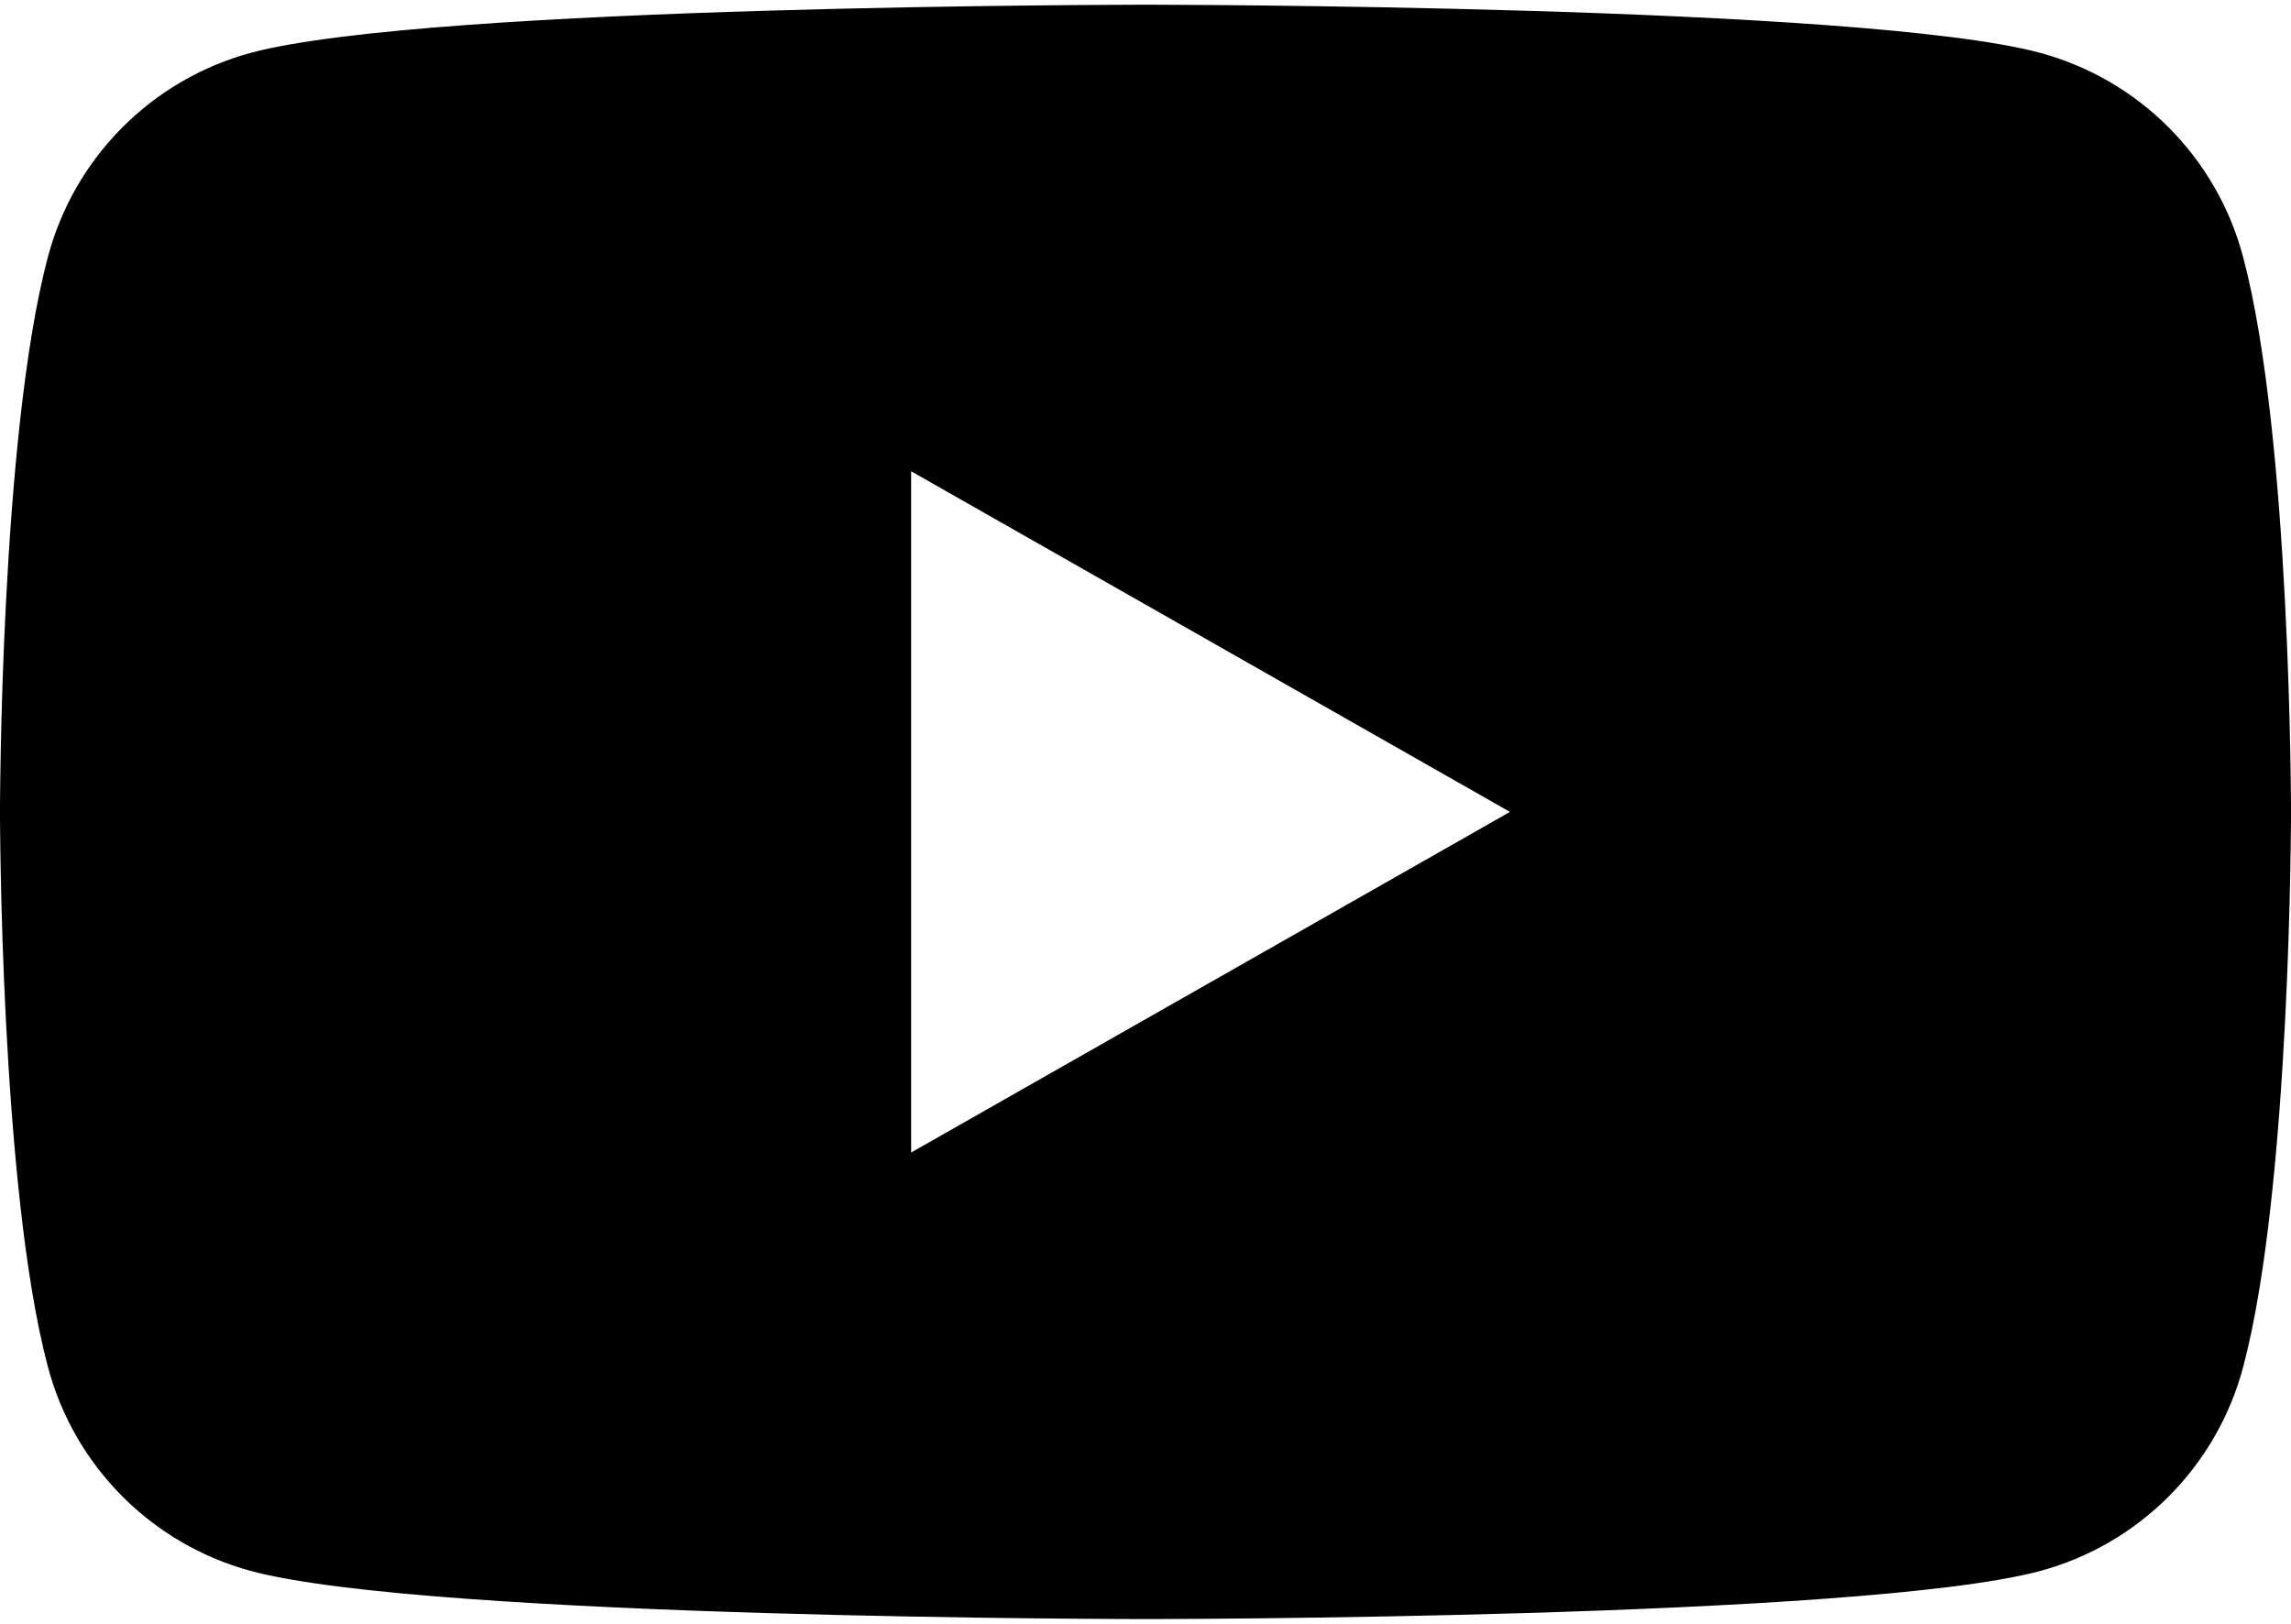 <svg width="103" height="73" viewBox="0 0 103 73" fill="none" xmlns="http://www.w3.org/2000/svg">
<path d="M100.362 11.675L100.362 11.675C101.425 15.662 101.962 21.851 102.231 27.08C102.366 29.687 102.433 32.043 102.466 33.747C102.483 34.598 102.492 35.287 102.496 35.762C102.498 36 102.499 36.184 102.499 36.309L102.5 36.451L102.5 36.487L102.5 36.496V36.498V36.498C102.5 36.498 102.5 36.498 103 36.498C102.5 36.498 102.5 36.498 102.5 36.499V36.499V36.501L102.5 36.51L102.5 36.546L102.499 36.688C102.499 36.812 102.498 36.997 102.496 37.235C102.492 37.71 102.483 38.398 102.466 39.25C102.433 40.954 102.366 43.309 102.232 45.917C101.963 51.145 101.427 57.335 100.367 61.322L100.367 61.322C99.808 63.429 98.704 65.353 97.168 66.9C95.632 68.446 93.716 69.562 91.612 70.135C89.656 70.662 86.182 71.067 82.029 71.371C77.89 71.675 73.119 71.878 68.594 72.014C64.07 72.149 59.796 72.217 56.653 72.251C55.081 72.268 53.793 72.276 52.897 72.28C52.45 72.282 52.1 72.283 51.863 72.284L51.592 72.284L51.523 72.284H51.506L51.501 72.284H51.5C51.5 72.284 51.5 72.284 51.5 72.784C51.5 72.284 51.5 72.284 51.5 72.284H51.499L51.494 72.284H51.477L51.408 72.284L51.137 72.284C50.9 72.283 50.55 72.282 50.103 72.28C49.207 72.276 47.919 72.268 46.347 72.251C43.204 72.217 38.931 72.149 34.407 72.014C29.882 71.878 25.111 71.675 20.973 71.371C16.82 71.067 13.347 70.662 11.392 70.135C9.289 69.561 7.373 68.445 5.837 66.899C4.3 65.352 3.197 63.429 2.638 61.322L2.638 61.321C1.575 57.335 1.038 51.145 0.769 45.916C0.634 43.309 0.567 40.954 0.534 39.25C0.517 38.398 0.508 37.71 0.504 37.234C0.502 36.997 0.501 36.812 0.501 36.688L0.5 36.546L0.5 36.51L0.5 36.501L0.5 36.499L0.5 36.499C0.5 36.498 0.5 36.498 0 36.498C0.5 36.498 0.5 36.498 0.5 36.498L0.5 36.498L0.5 36.496L0.5 36.487L0.5 36.451L0.501 36.309C0.501 36.184 0.502 36 0.504 35.762C0.508 35.287 0.517 34.598 0.534 33.747C0.567 32.043 0.634 29.687 0.769 27.08C1.038 21.851 1.575 15.662 2.638 11.675L2.638 11.675C3.197 9.568 4.3 7.646 5.836 6.099C7.371 4.553 9.286 3.437 11.388 2.862C13.344 2.335 16.818 1.93 20.971 1.625C25.11 1.321 29.881 1.118 34.406 0.983C38.93 0.848 43.204 0.78 46.347 0.746C47.919 0.729 49.207 0.721 50.103 0.717C50.55 0.715 50.9 0.713 51.137 0.713L51.408 0.712L51.477 0.712L51.494 0.712L51.499 0.712L51.5 0.712C51.5 0.712 51.5 0.712 51.5 0.212C51.5 0.712 51.5 0.712 51.5 0.712L51.501 0.712L51.506 0.712L51.523 0.712L51.592 0.712L51.863 0.713C52.1 0.713 52.45 0.715 52.897 0.717C53.793 0.721 55.081 0.729 56.653 0.746C59.796 0.78 64.069 0.848 68.593 0.983C73.118 1.118 77.889 1.321 82.027 1.625C86.18 1.93 89.653 2.335 91.608 2.862C93.711 3.436 95.627 4.551 97.163 6.098C98.7 7.645 99.803 9.568 100.362 11.675ZM40.464 51.811V52.671L41.211 52.246L68.133 36.933L68.897 36.498L68.133 36.064L41.211 20.751L40.464 20.326V21.186V51.811Z" fill="black" stroke="black"/>
</svg>
